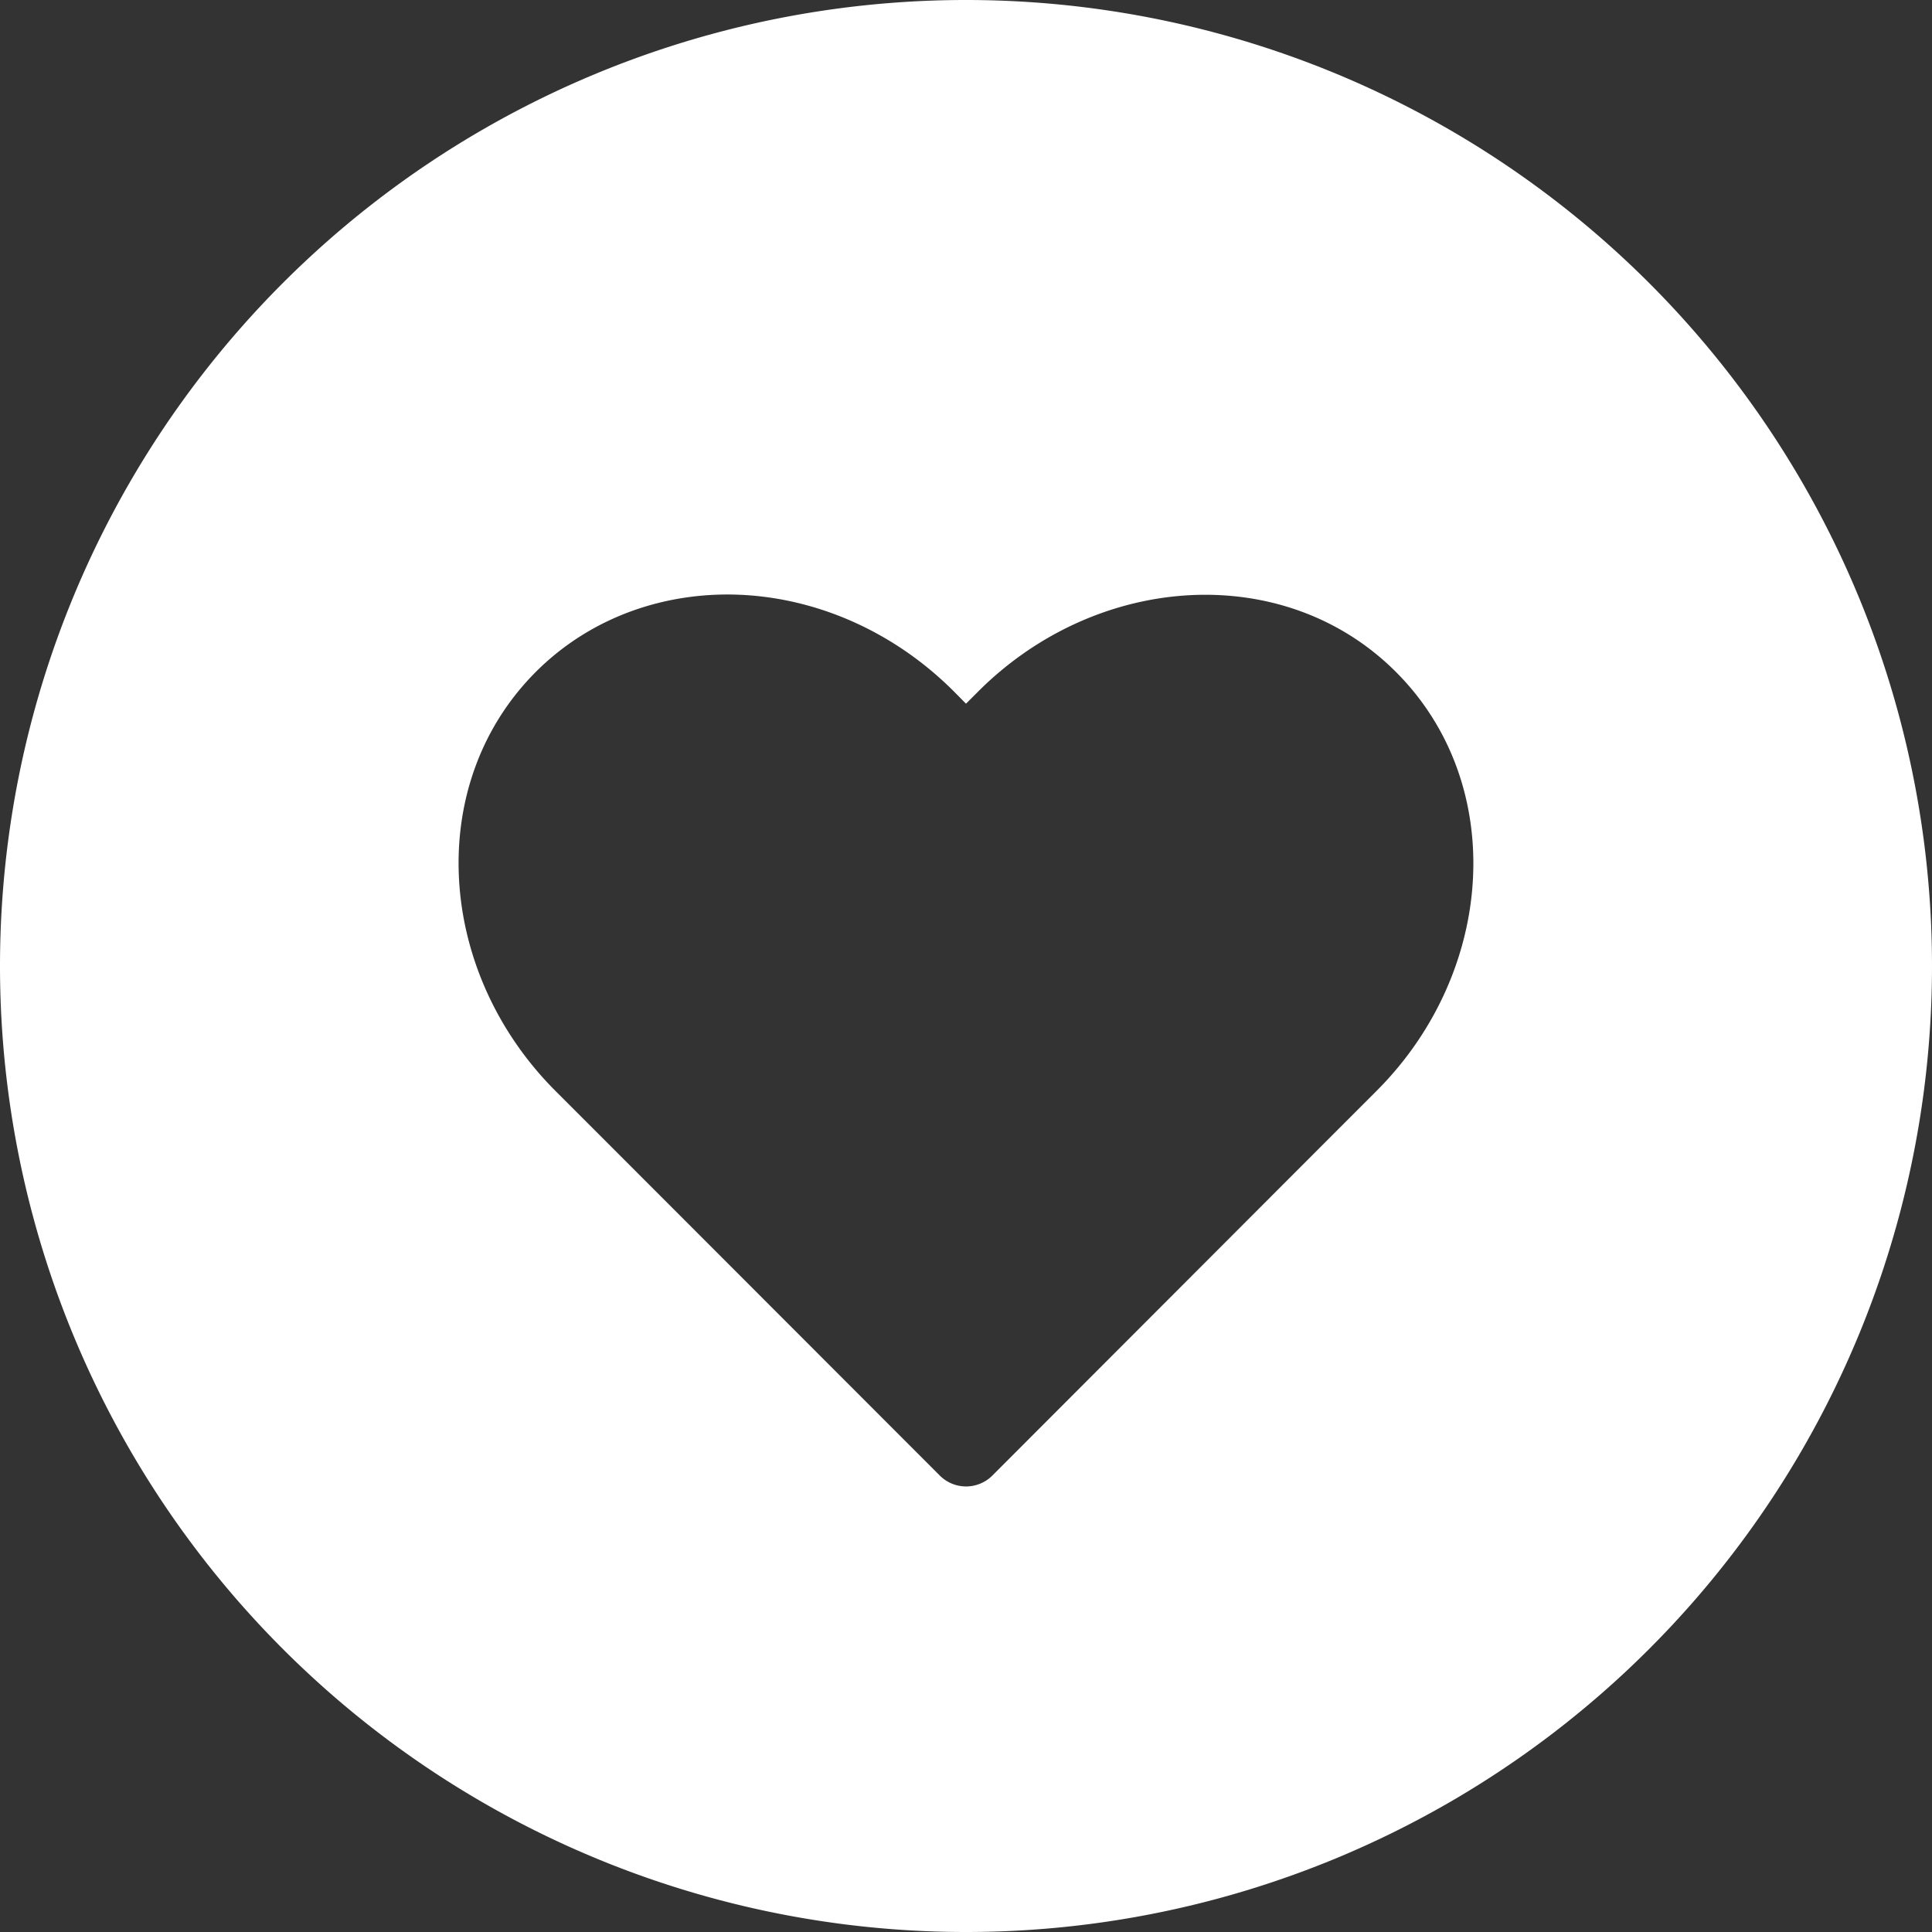 <svg xmlns="http://www.w3.org/2000/svg" viewBox="0 0 26 26" id="Heart"><rect x="0" y="0" width="26" height="26" fill="#333333" stroke="none"/><path d="M13 0A13 13 0 0 0 0 13a13 13 0 0 0 13 13 13 13 0 0 0 13-13A13 13 0 0 0 13 0zM9.996 8.006c1.017.054 2.04.497 2.842 1.3L13 9.47l.162-.162c1.605-1.607 4.124-1.767 5.625-.264 1.502 1.503 1.346 4.027-.26 5.635l-.513.513-4.66 4.666a.5.5 0 0 1-.706 0l-4.662-4.666-.513-.513C5.867 13.07 5.71 10.546 7.21 9.043c.75-.751 1.77-1.09 2.785-1.037z" fill="#ffffff" class="color000000 svgShape"></path></svg>
